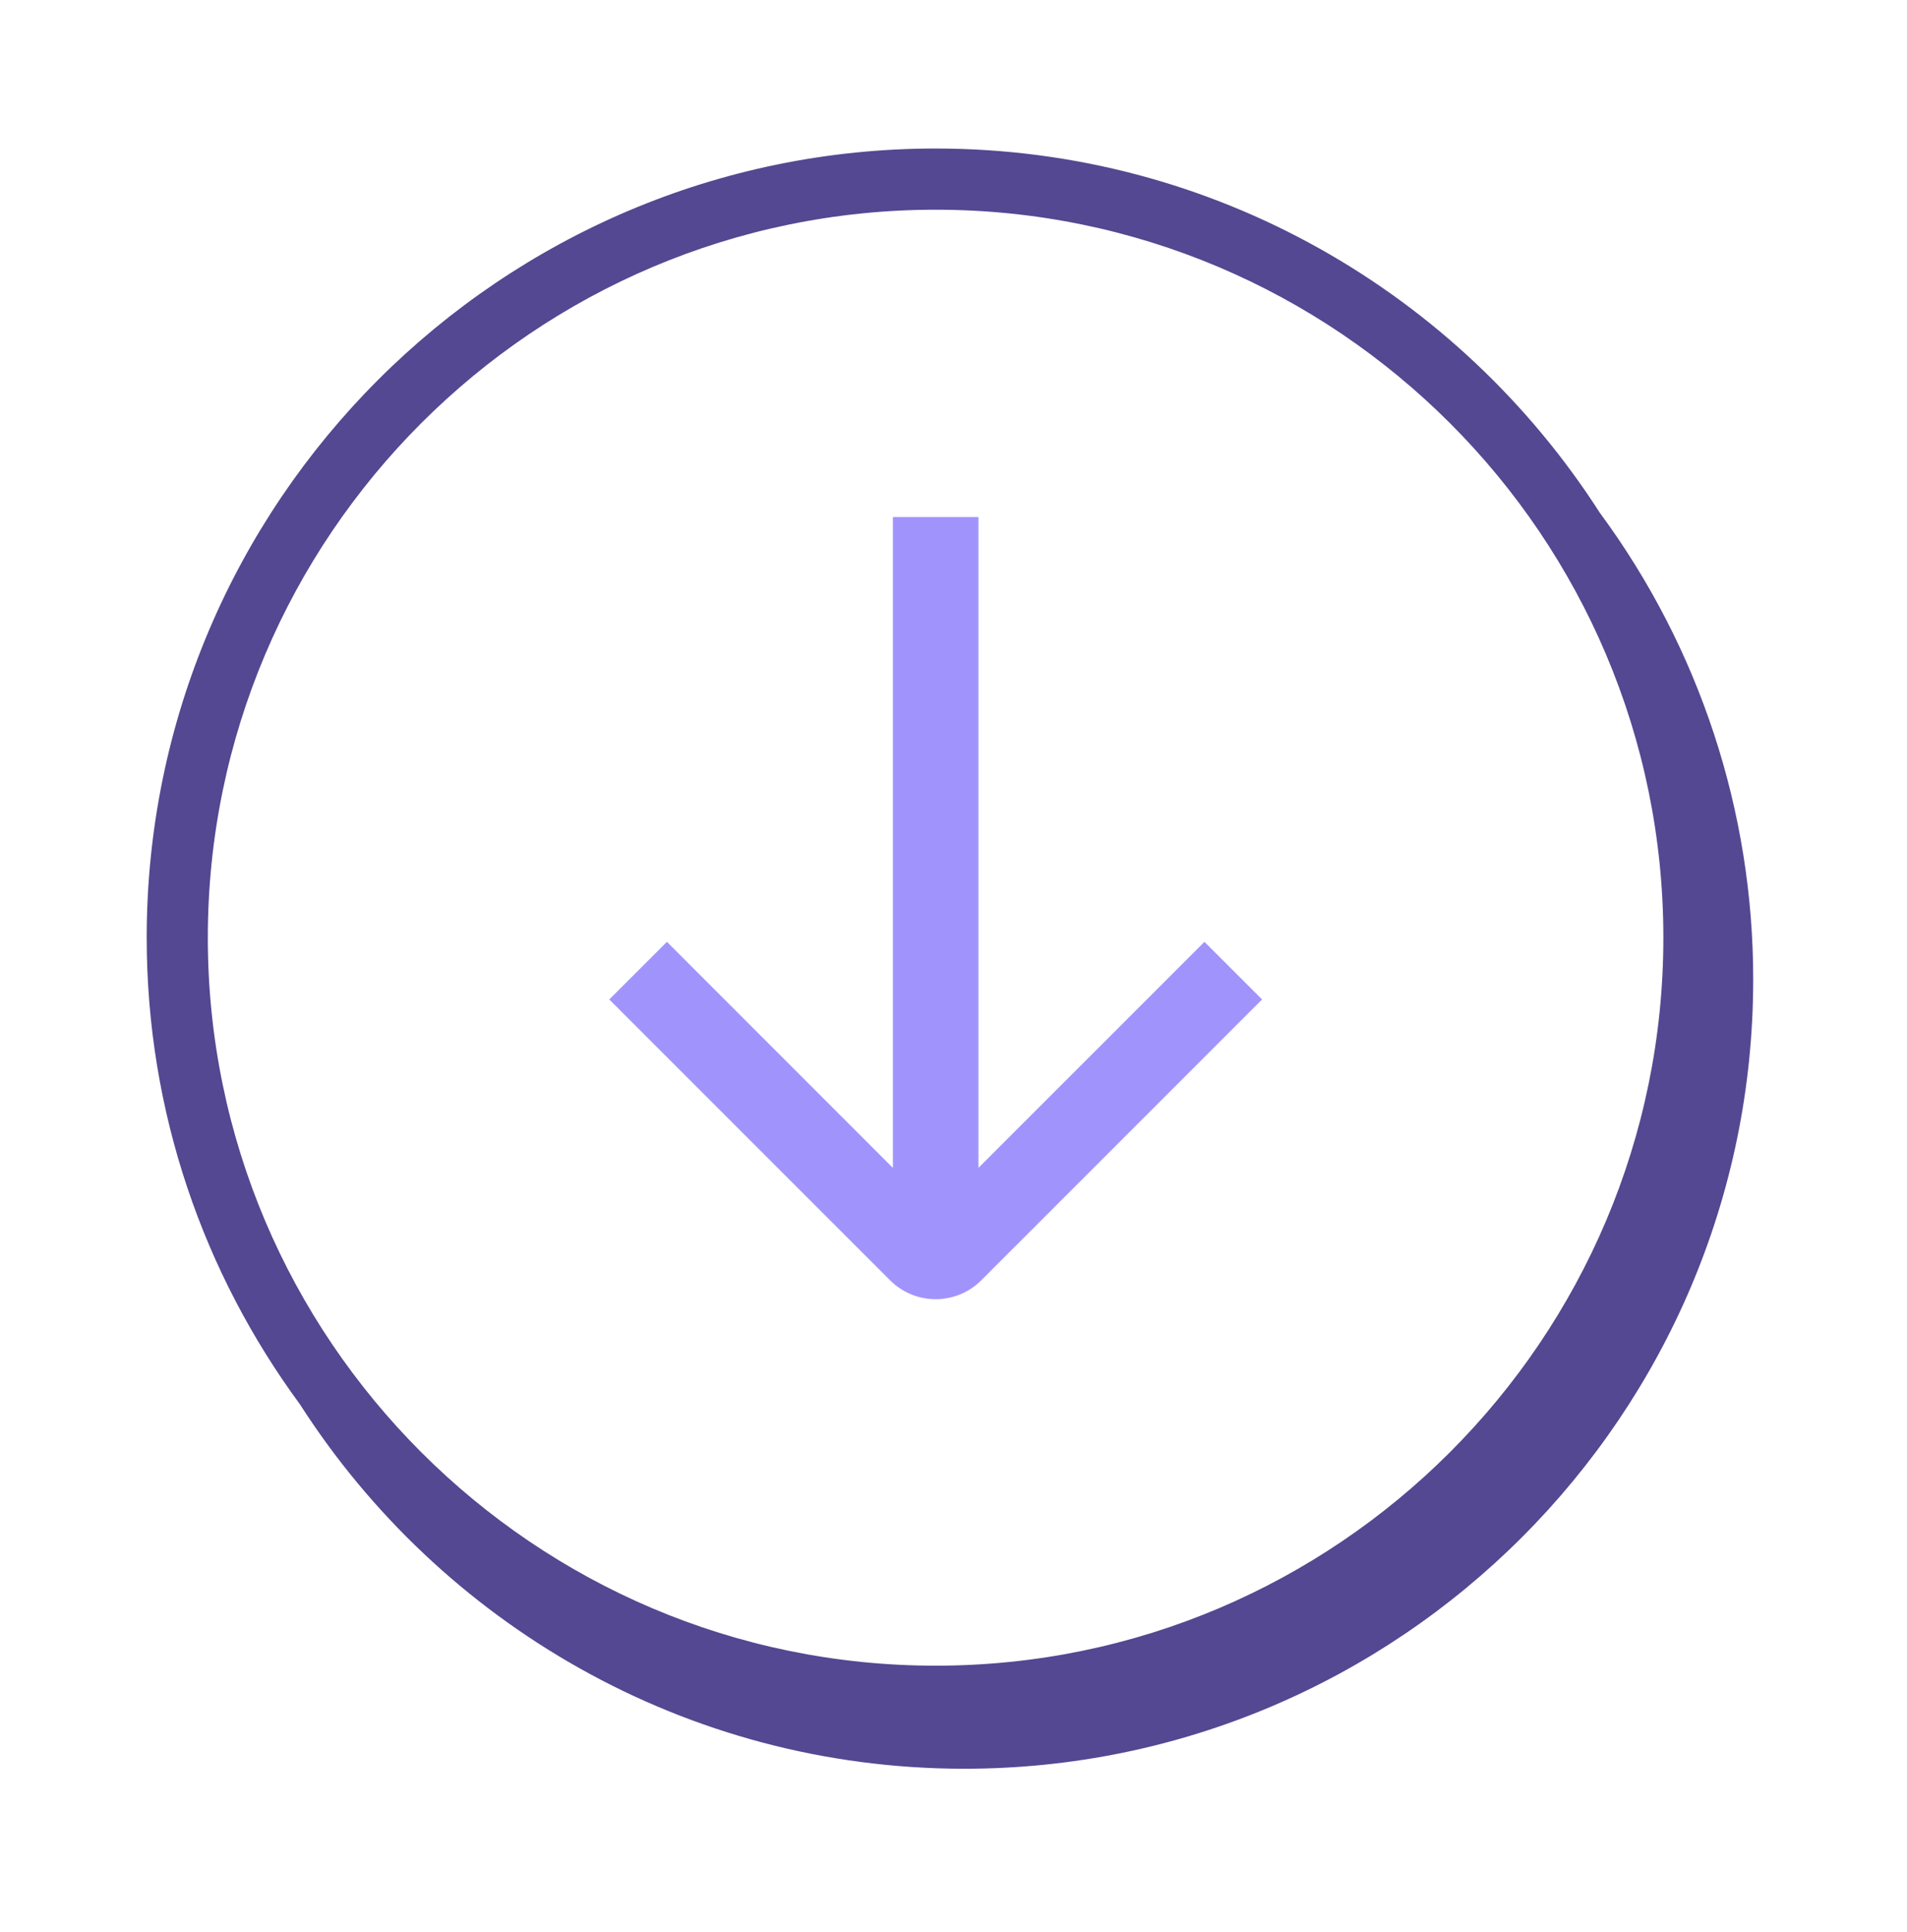 <svg width="78" height="79" viewBox="0 0 78 79" fill="none" xmlns="http://www.w3.org/2000/svg">
<path fill-rule="evenodd" clip-rule="evenodd" d="M38.268 68.109C21.854 68.109 8.5 54.755 8.5 38.343C8.5 21.93 21.854 8.575 38.268 8.575C54.681 8.575 68.035 21.927 68.035 38.342C68.035 54.755 54.681 68.109 38.268 68.109ZM65.436 20.968C59.696 12.02 49.666 6.073 38.268 6.073C20.476 6.073 6 20.547 6 38.34C6 45.474 8.331 52.071 12.266 57.419C18.006 66.373 28.039 72.323 39.442 72.323C57.234 72.323 71.709 57.847 71.709 40.056C71.715 33.185 69.516 26.495 65.436 20.968Z" fill="#534891"/>
<path fill-rule="evenodd" clip-rule="evenodd" d="M49.264 38.511L40.021 47.752V21.142H36.521V47.755L27.278 38.511L24.92 40.867L36.407 52.352C36.901 52.847 37.572 53.124 38.271 53.124C38.97 53.124 39.64 52.847 40.135 52.352L51.622 40.867L49.264 38.511Z" fill="#A094FC"/>
</svg>
